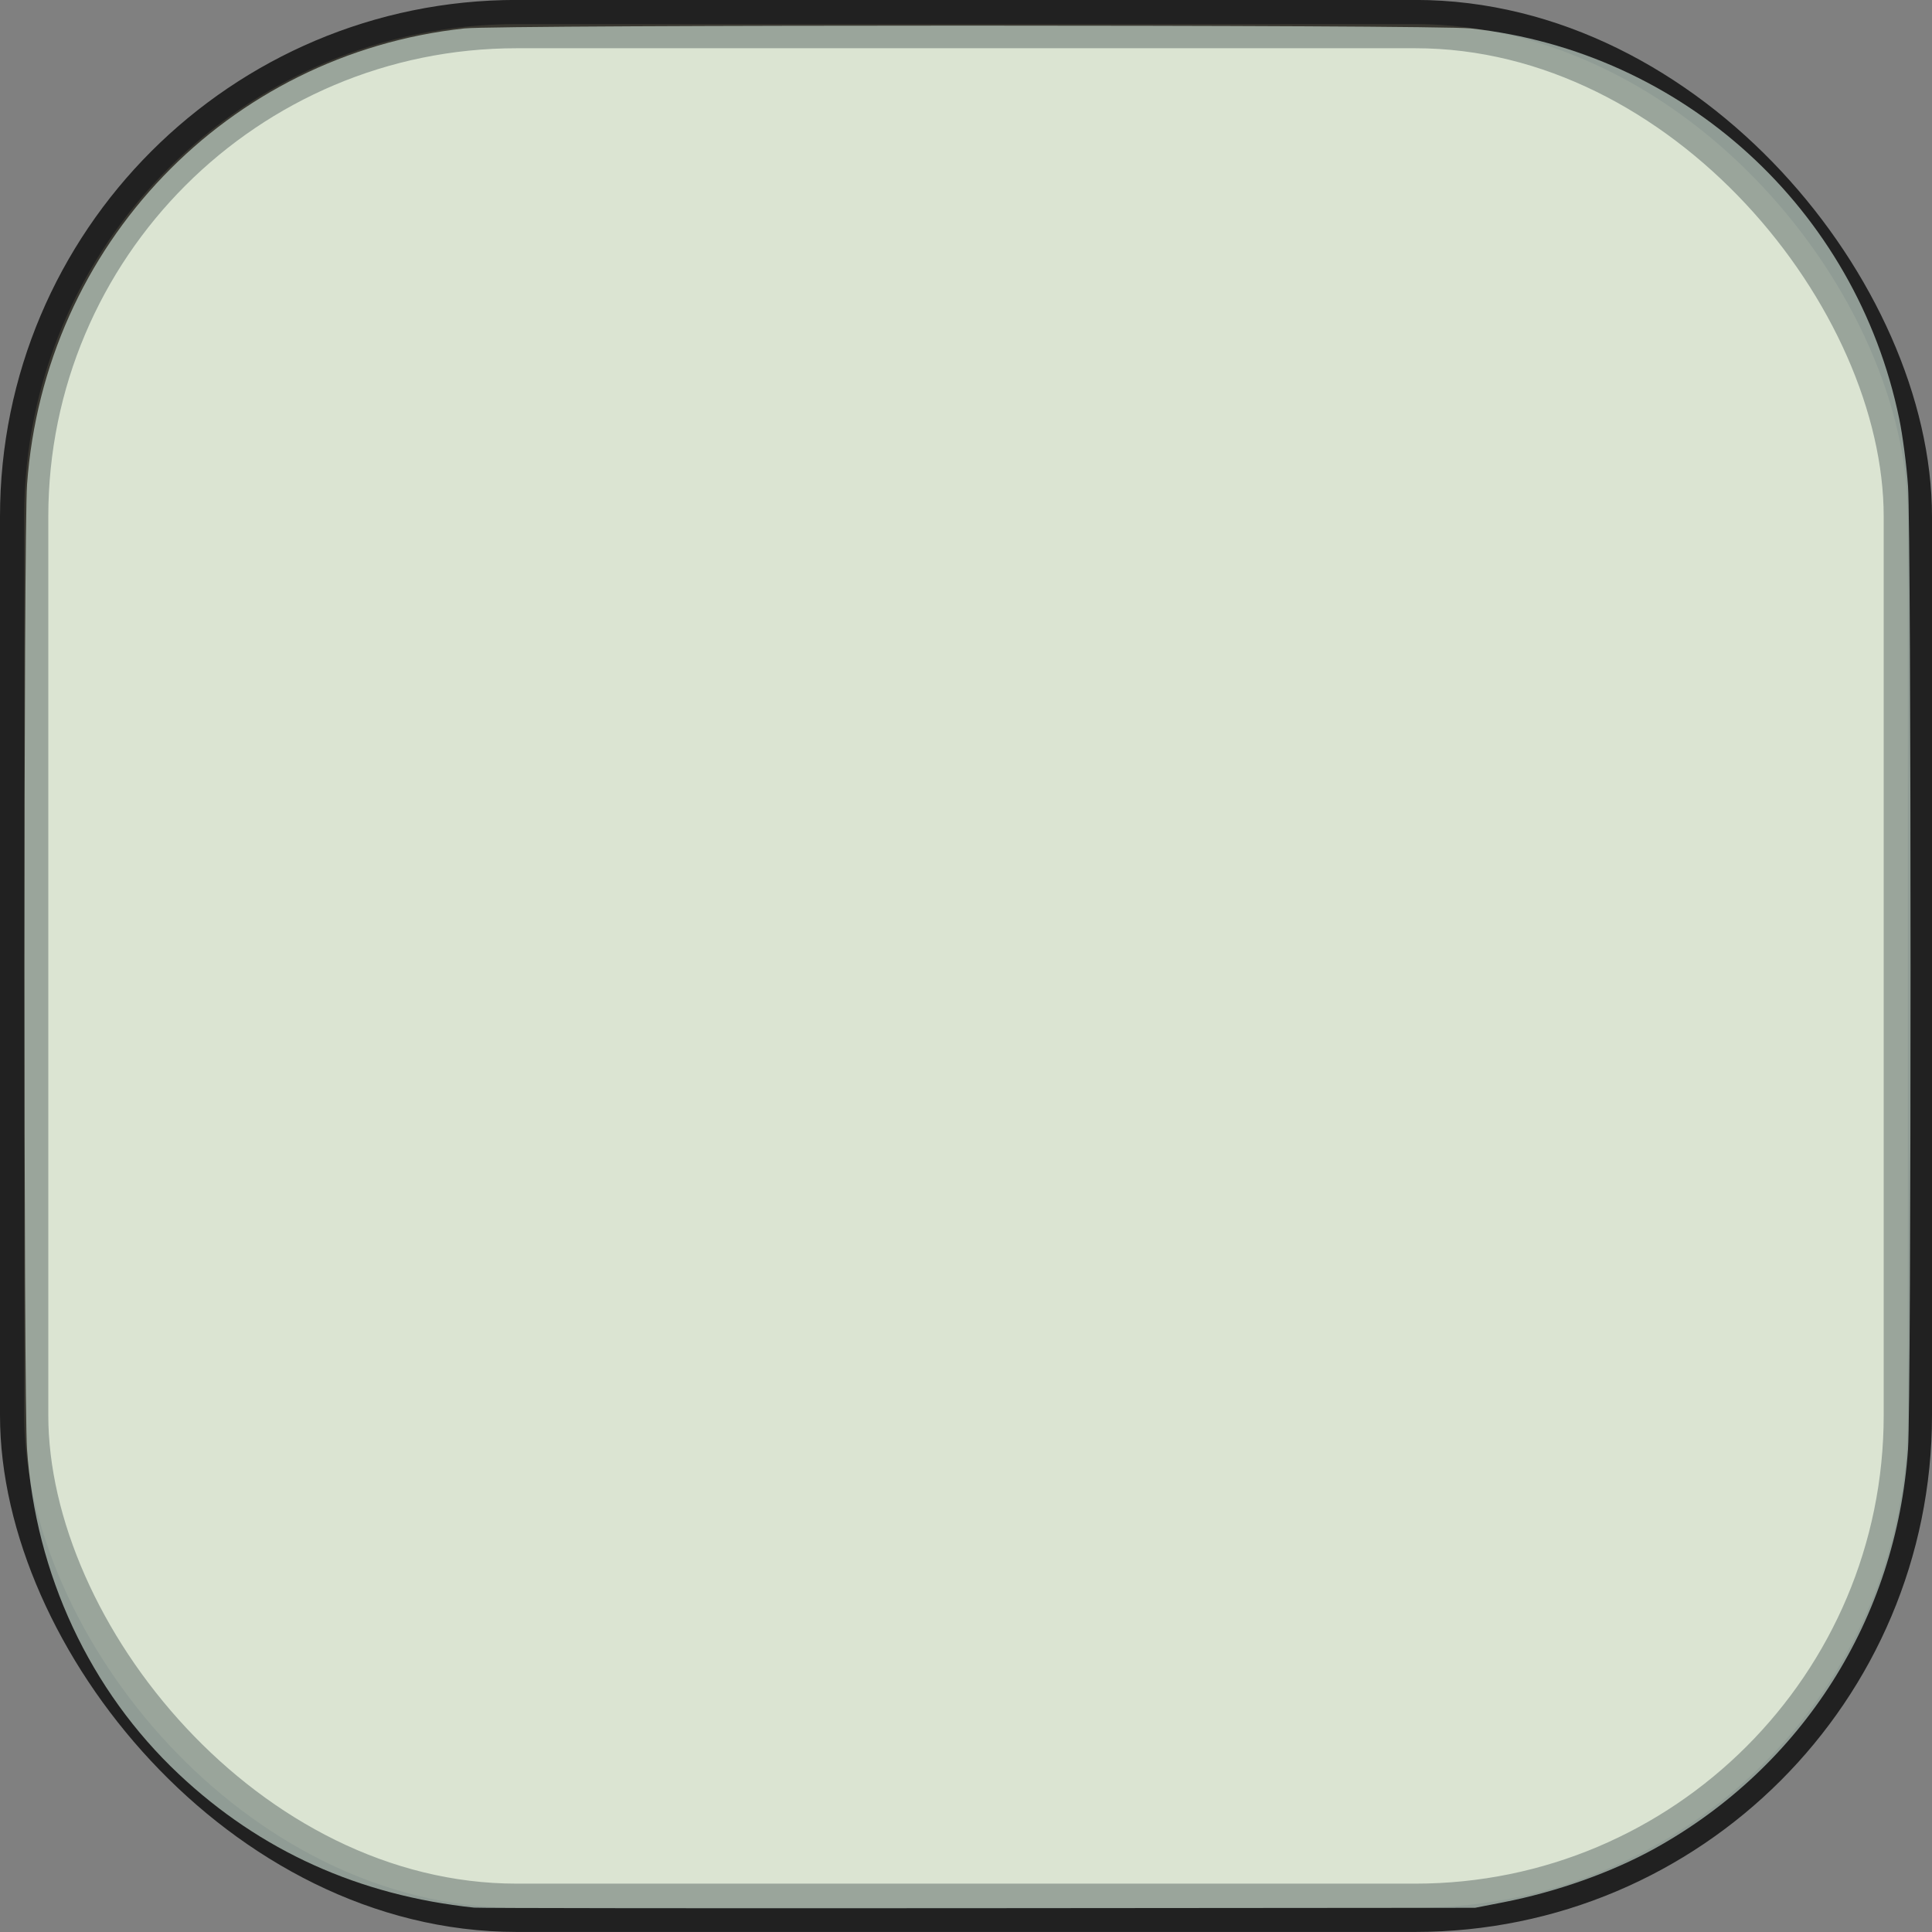 <?xml version="1.0" encoding="UTF-8" standalone="no"?>
<svg
   width="120.945"
   height="32mm"
   viewBox="0 0 32 32"
   version="1.1"
   id="svg4"
   sodipodi:docname="checkbox_empty.svg"
   inkscape:version="1.1 (c4e8f9e, 2021-05-24)"
   xmlns:inkscape="http://www.inkscape.org/namespaces/inkscape"
   xmlns:sodipodi="http://sodipodi.sourceforge.net/DTD/sodipodi-0.dtd"
   xmlns="http://www.w3.org/2000/svg"
   xmlns:svg="http://www.w3.org/2000/svg">
  <rect x="0" y="0" width="32" height="32" fill="#808080" stroke="none"/>
  <defs
     id="defs8" />
  <sodipodi:namedview
     id="namedview6"
     pagecolor="#505050"
     bordercolor="#eeeeee"
     borderopacity="1"
     inkscape:pageshadow="0"
     inkscape:pageopacity="0"
     inkscape:pagecheckerboard="0"
     inkscape:document-units="mm"
     showgrid="false"
     inkscape:zoom="6.2259766"
     inkscape:cx="60.55275"
     inkscape:cy="60.472441"
     inkscape:window-width="1341"
     inkscape:window-height="1219"
     inkscape:window-x="0"
     inkscape:window-y="0"
     inkscape:window-maximized="0"
     inkscape:current-layer="svg4" />
  <rect
     style="display:inline;opacity:.74;fill:#fbf1ce;fill-opacity:1;stroke:#000;stroke-width:.8;stroke-linecap:butt;stroke-linejoin:round;stroke-miterlimit:4;stroke-dasharray:none;stroke-dashoffset:0;stroke-opacity:1;paint-order:stroke fill markers"
     width="31.2"
     height="31.2"
     x="94.254"
     y="71.468"
     rx="8.158"
     ry="8.158"
     transform="translate(-93.854 -71.069)"
     id="rect2" />
  <path
     style="fill:#dbefe2;fill-opacity:0.6;stroke-width:0.161"
     d="M 29.634,119.232 C 22.435,118.469 16.274,115.685 11.181,110.894 5.617,105.66 2.222,98.392 1.688,90.57 1.474,87.43 1.476,33.256 1.691,30.279 2.77,15.307 14.201,3.387 29.025,1.776 c 2.159,-0.235 60.736,-0.235 62.894,0 13.274,1.443 24.075,11.278 26.787,24.393 0.216,1.042 0.463,2.935 0.55,4.206 0.211,3.084 0.211,57.111 0,60.195 -0.722,10.581 -6.592,19.842 -15.819,24.96 -2.689,1.491 -6.126,2.712 -9.476,3.367 l -1.767,0.345 -30.999,0.025 c -17.05,0.014 -31.252,-0.002 -31.561,-0.035 z"
     id="path1156"
     transform="scale(0.265)" />
</svg>
